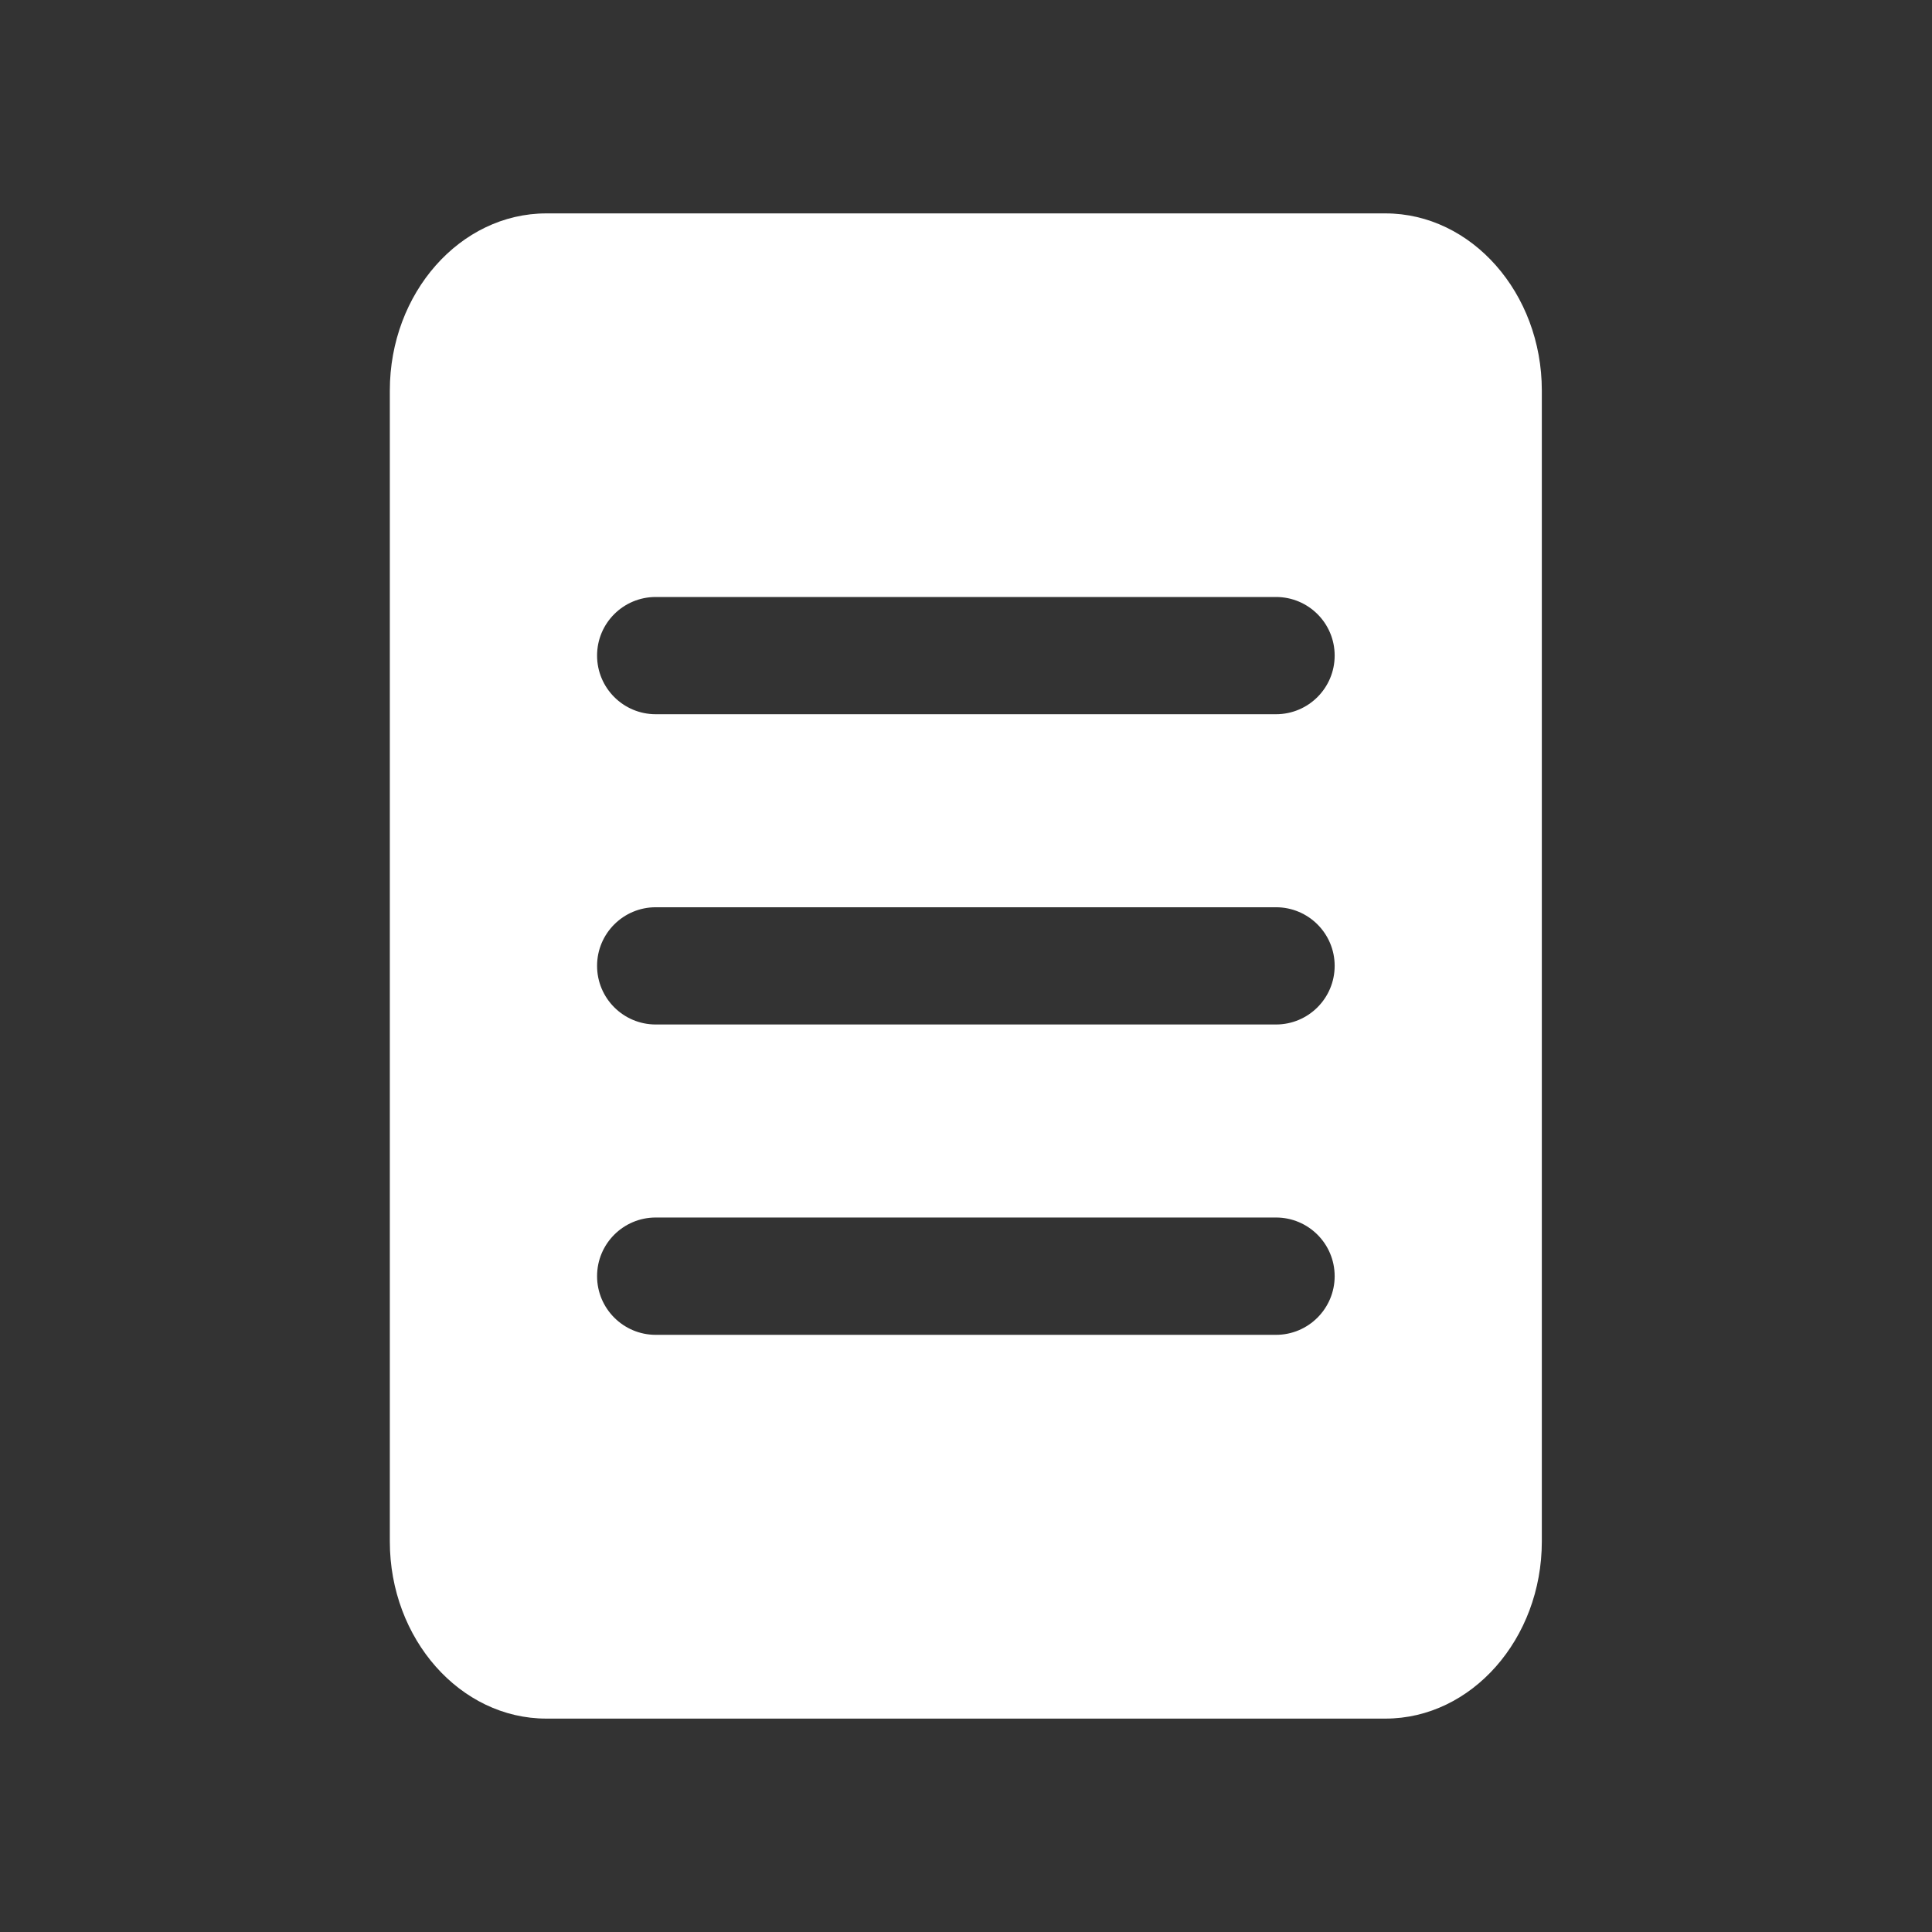 <svg width="22" height="22" viewBox="0 0 22 22" fill="none" xmlns="http://www.w3.org/2000/svg">
<rect x="0" y="0" width="22" height="22" fill="#333333" stroke="none"/>
<path fill-rule="evenodd" clip-rule="evenodd" d="M14.53 8.133H7.467C7.098 8.133 6.799 7.834 6.799 7.465C6.799 7.096 7.098 6.798 7.467 6.798H14.53C14.899 6.798 15.198 7.096 15.198 7.465C15.198 7.834 14.899 8.133 14.53 8.133ZM14.53 11.666H7.467C7.098 11.666 6.799 11.367 6.799 10.998C6.799 10.63 7.098 10.331 7.467 10.331H14.53C14.899 10.331 15.198 10.63 15.198 10.998C15.198 11.367 14.899 11.666 14.53 11.666ZM14.53 15.2H7.467C7.098 15.2 6.799 14.9 6.799 14.532C6.799 14.163 7.098 13.864 7.467 13.864H14.53C14.899 13.864 15.198 14.163 15.198 14.532C15.198 14.9 14.899 15.2 14.53 15.2ZM15.776 2.43H6.221C5.24 2.43 4.439 3.337 4.439 4.447V17.553C4.439 18.663 5.24 19.57 6.221 19.57H15.776C16.756 19.57 17.557 18.663 17.557 17.553V4.447C17.557 3.337 16.756 2.43 15.776 2.43Z" fill="white"/>
</svg>
